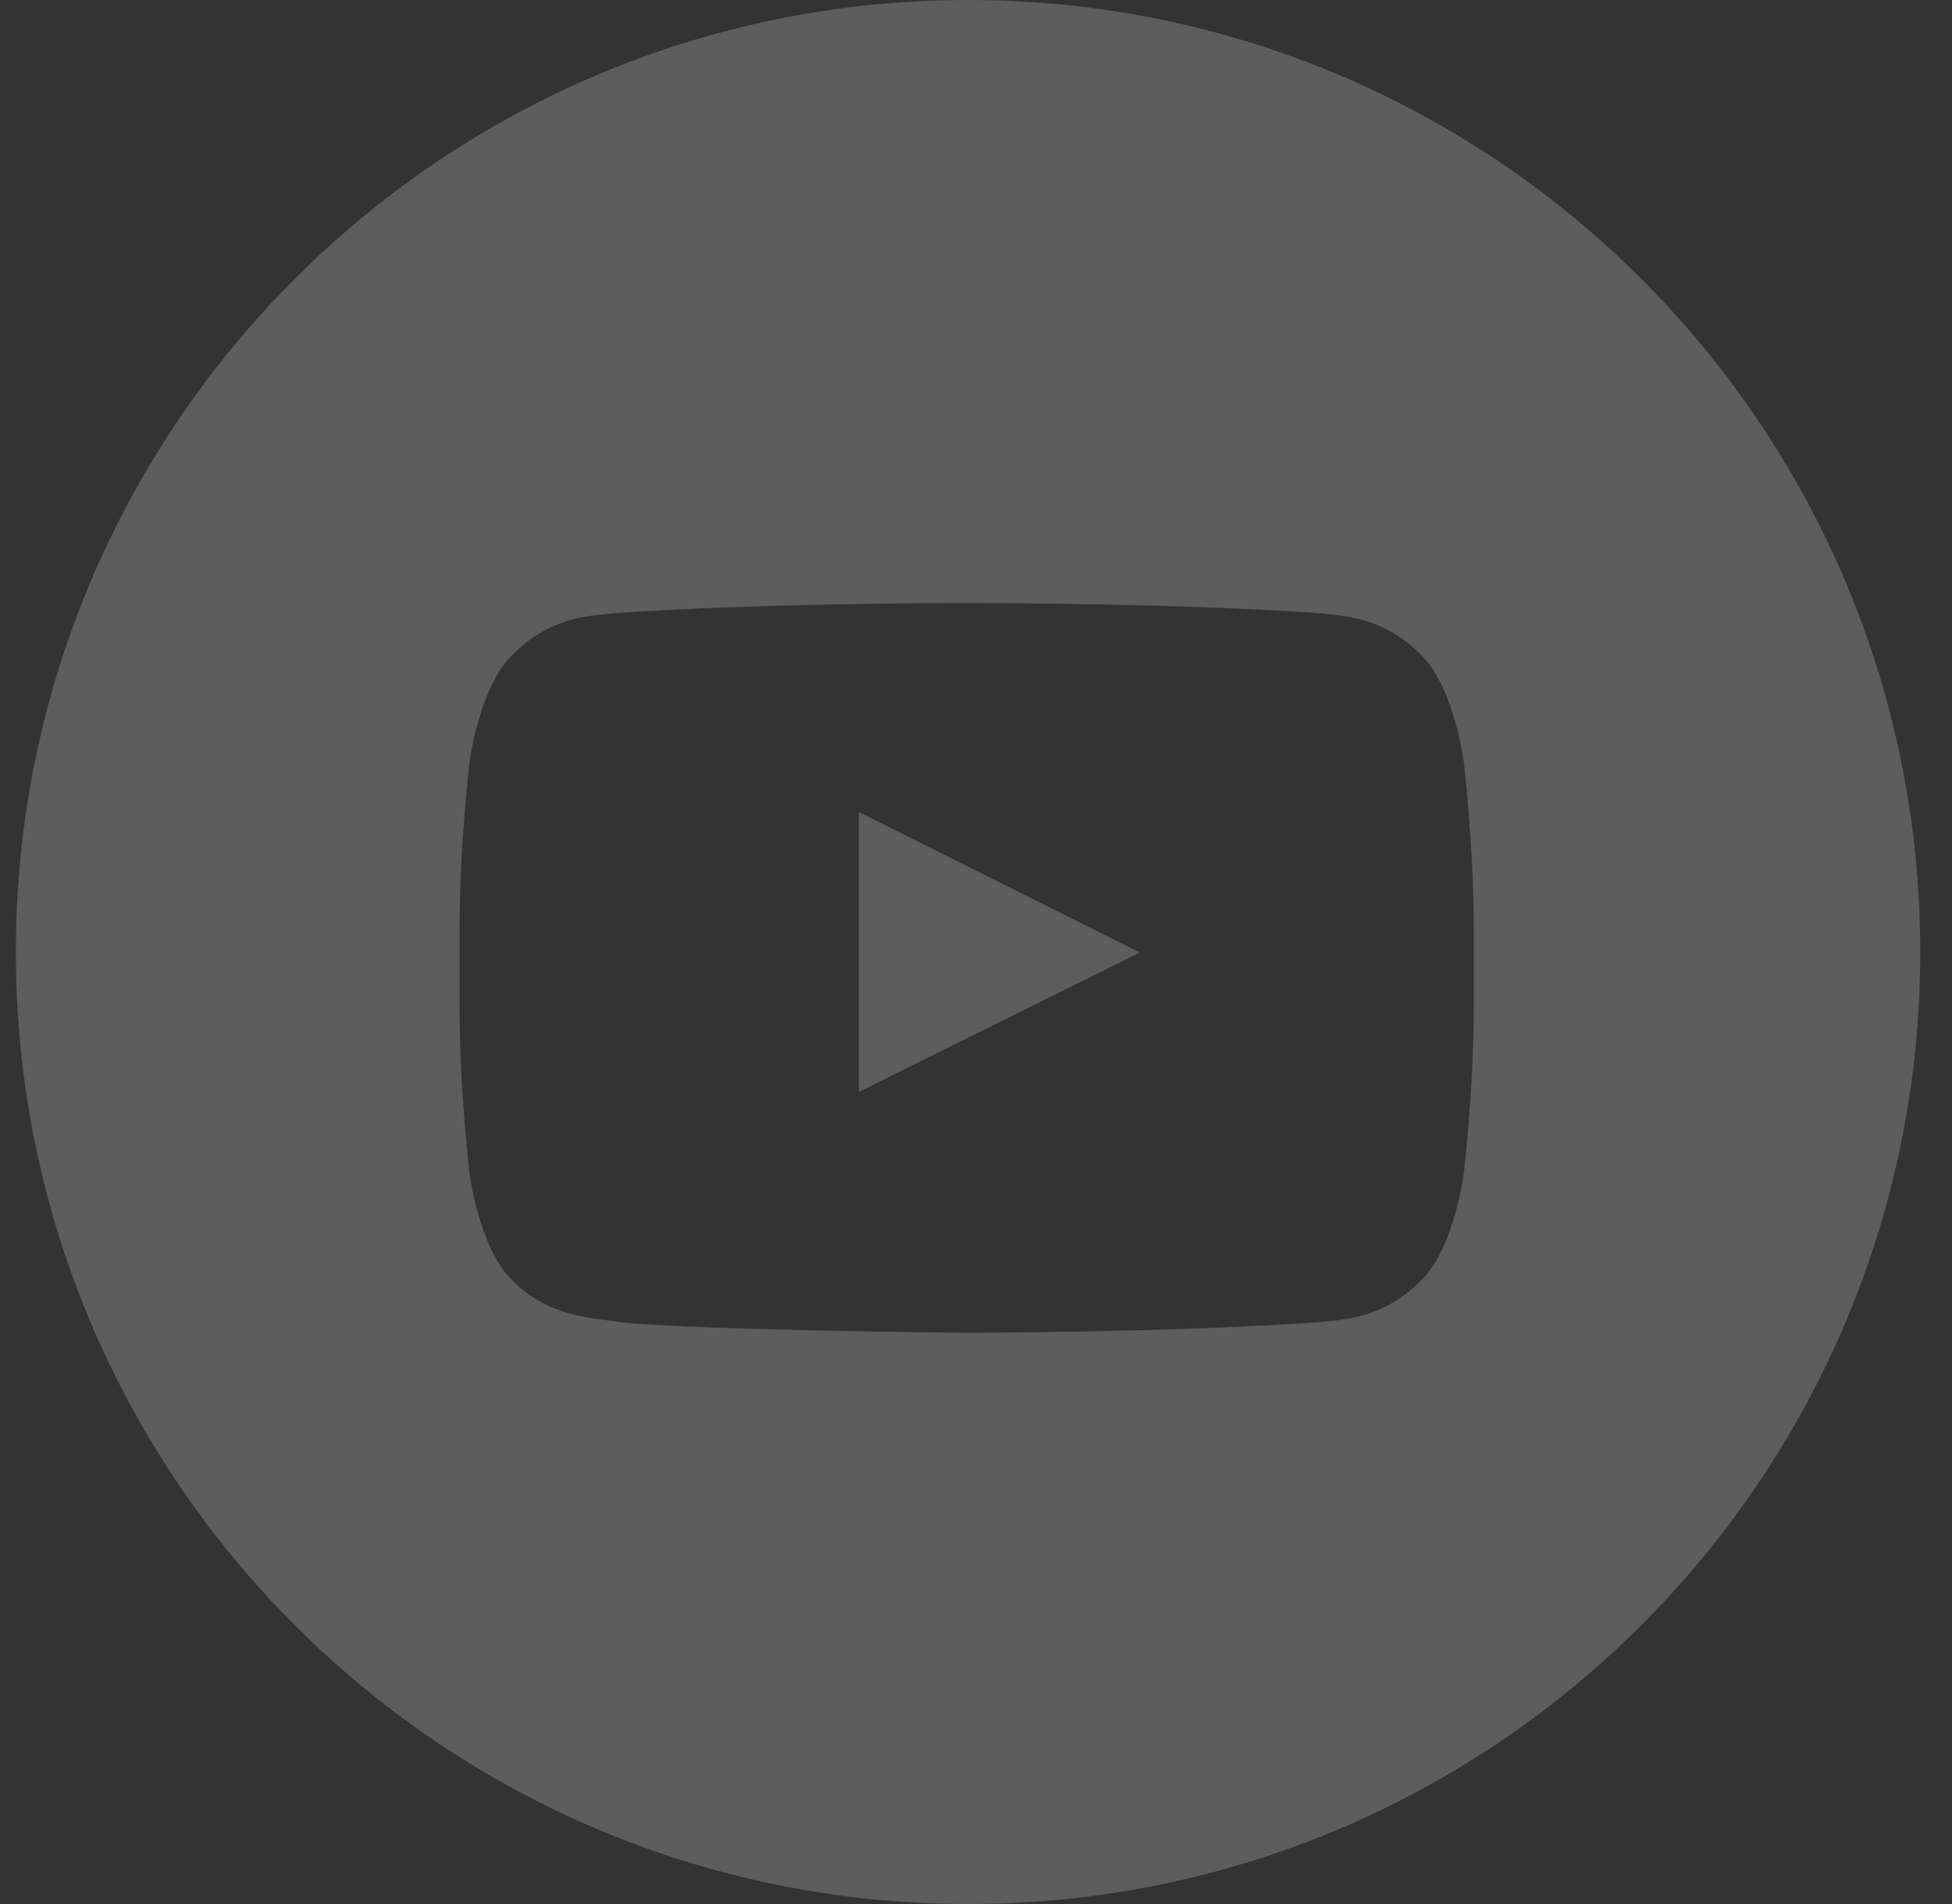 <?xml version="1.0" encoding="UTF-8"?>
<svg width="41px" height="40px" viewBox="0 0 41 40" version="1.1" xmlns="http://www.w3.org/2000/svg" xmlns:xlink="http://www.w3.org/1999/xlink">
    <rect x="0" y="0" width="41" height="40" fill="#333333" stroke="none"/>
    <!-- Generator: Sketch 46.2 (44496) - http://www.bohemiancoding.com/sketch -->
    <title>Group 26</title>
    <desc>Created with Sketch.</desc>
    <defs></defs>
    <g id="Page-1" stroke="none" stroke-width="1" fill="none" fill-rule="evenodd" fill-opacity="0.4" opacity="0.505">
        <g id="Home" transform="translate(-1186, -47)" fill="#FFFFFF">
            <g id="Group-27" transform="translate(1129, 47)">
                <g id="Group-26" transform="translate(57.333, 0)">
                    <path d="M0,20 C0,8.954 8.954,0 20,0 C31.046,0 40,8.954 40,20 C40,31.046 31.046,40 20,40 C8.954,40 0,31.046 0,20 Z M30.409,15.974 C30.409,15.974 30.201,14.472 29.563,13.811 C28.752,12.942 27.844,12.938 27.428,12.887 C24.447,12.667 19.976,12.667 19.976,12.667 L19.966,12.667 C19.966,12.667 15.495,12.667 12.514,12.887 C12.097,12.938 11.19,12.942 10.379,13.811 C9.741,14.472 9.533,15.974 9.533,15.974 C9.533,15.974 9.32,17.739 9.32,19.503 L9.32,21.157 C9.32,22.921 9.533,24.685 9.533,24.685 C9.533,24.685 9.741,26.187 10.379,26.849 C11.19,27.717 12.254,27.69 12.728,27.781 C14.432,27.948 19.971,28 19.971,28 C19.971,28 24.447,27.993 27.428,27.772 C27.844,27.721 28.752,27.717 29.563,26.849 C30.201,26.187 30.409,24.685 30.409,24.685 C30.409,24.685 30.622,22.921 30.622,21.157 L30.622,19.503 C30.622,17.739 30.409,15.974 30.409,15.974 Z" id="Combined-Shape"></path>
                    <polygon id="Path" points="17.706 22.941 17.705 17.059 23.607 20.01"></polygon>
                </g>
            </g>
        </g>
    </g>
</svg>